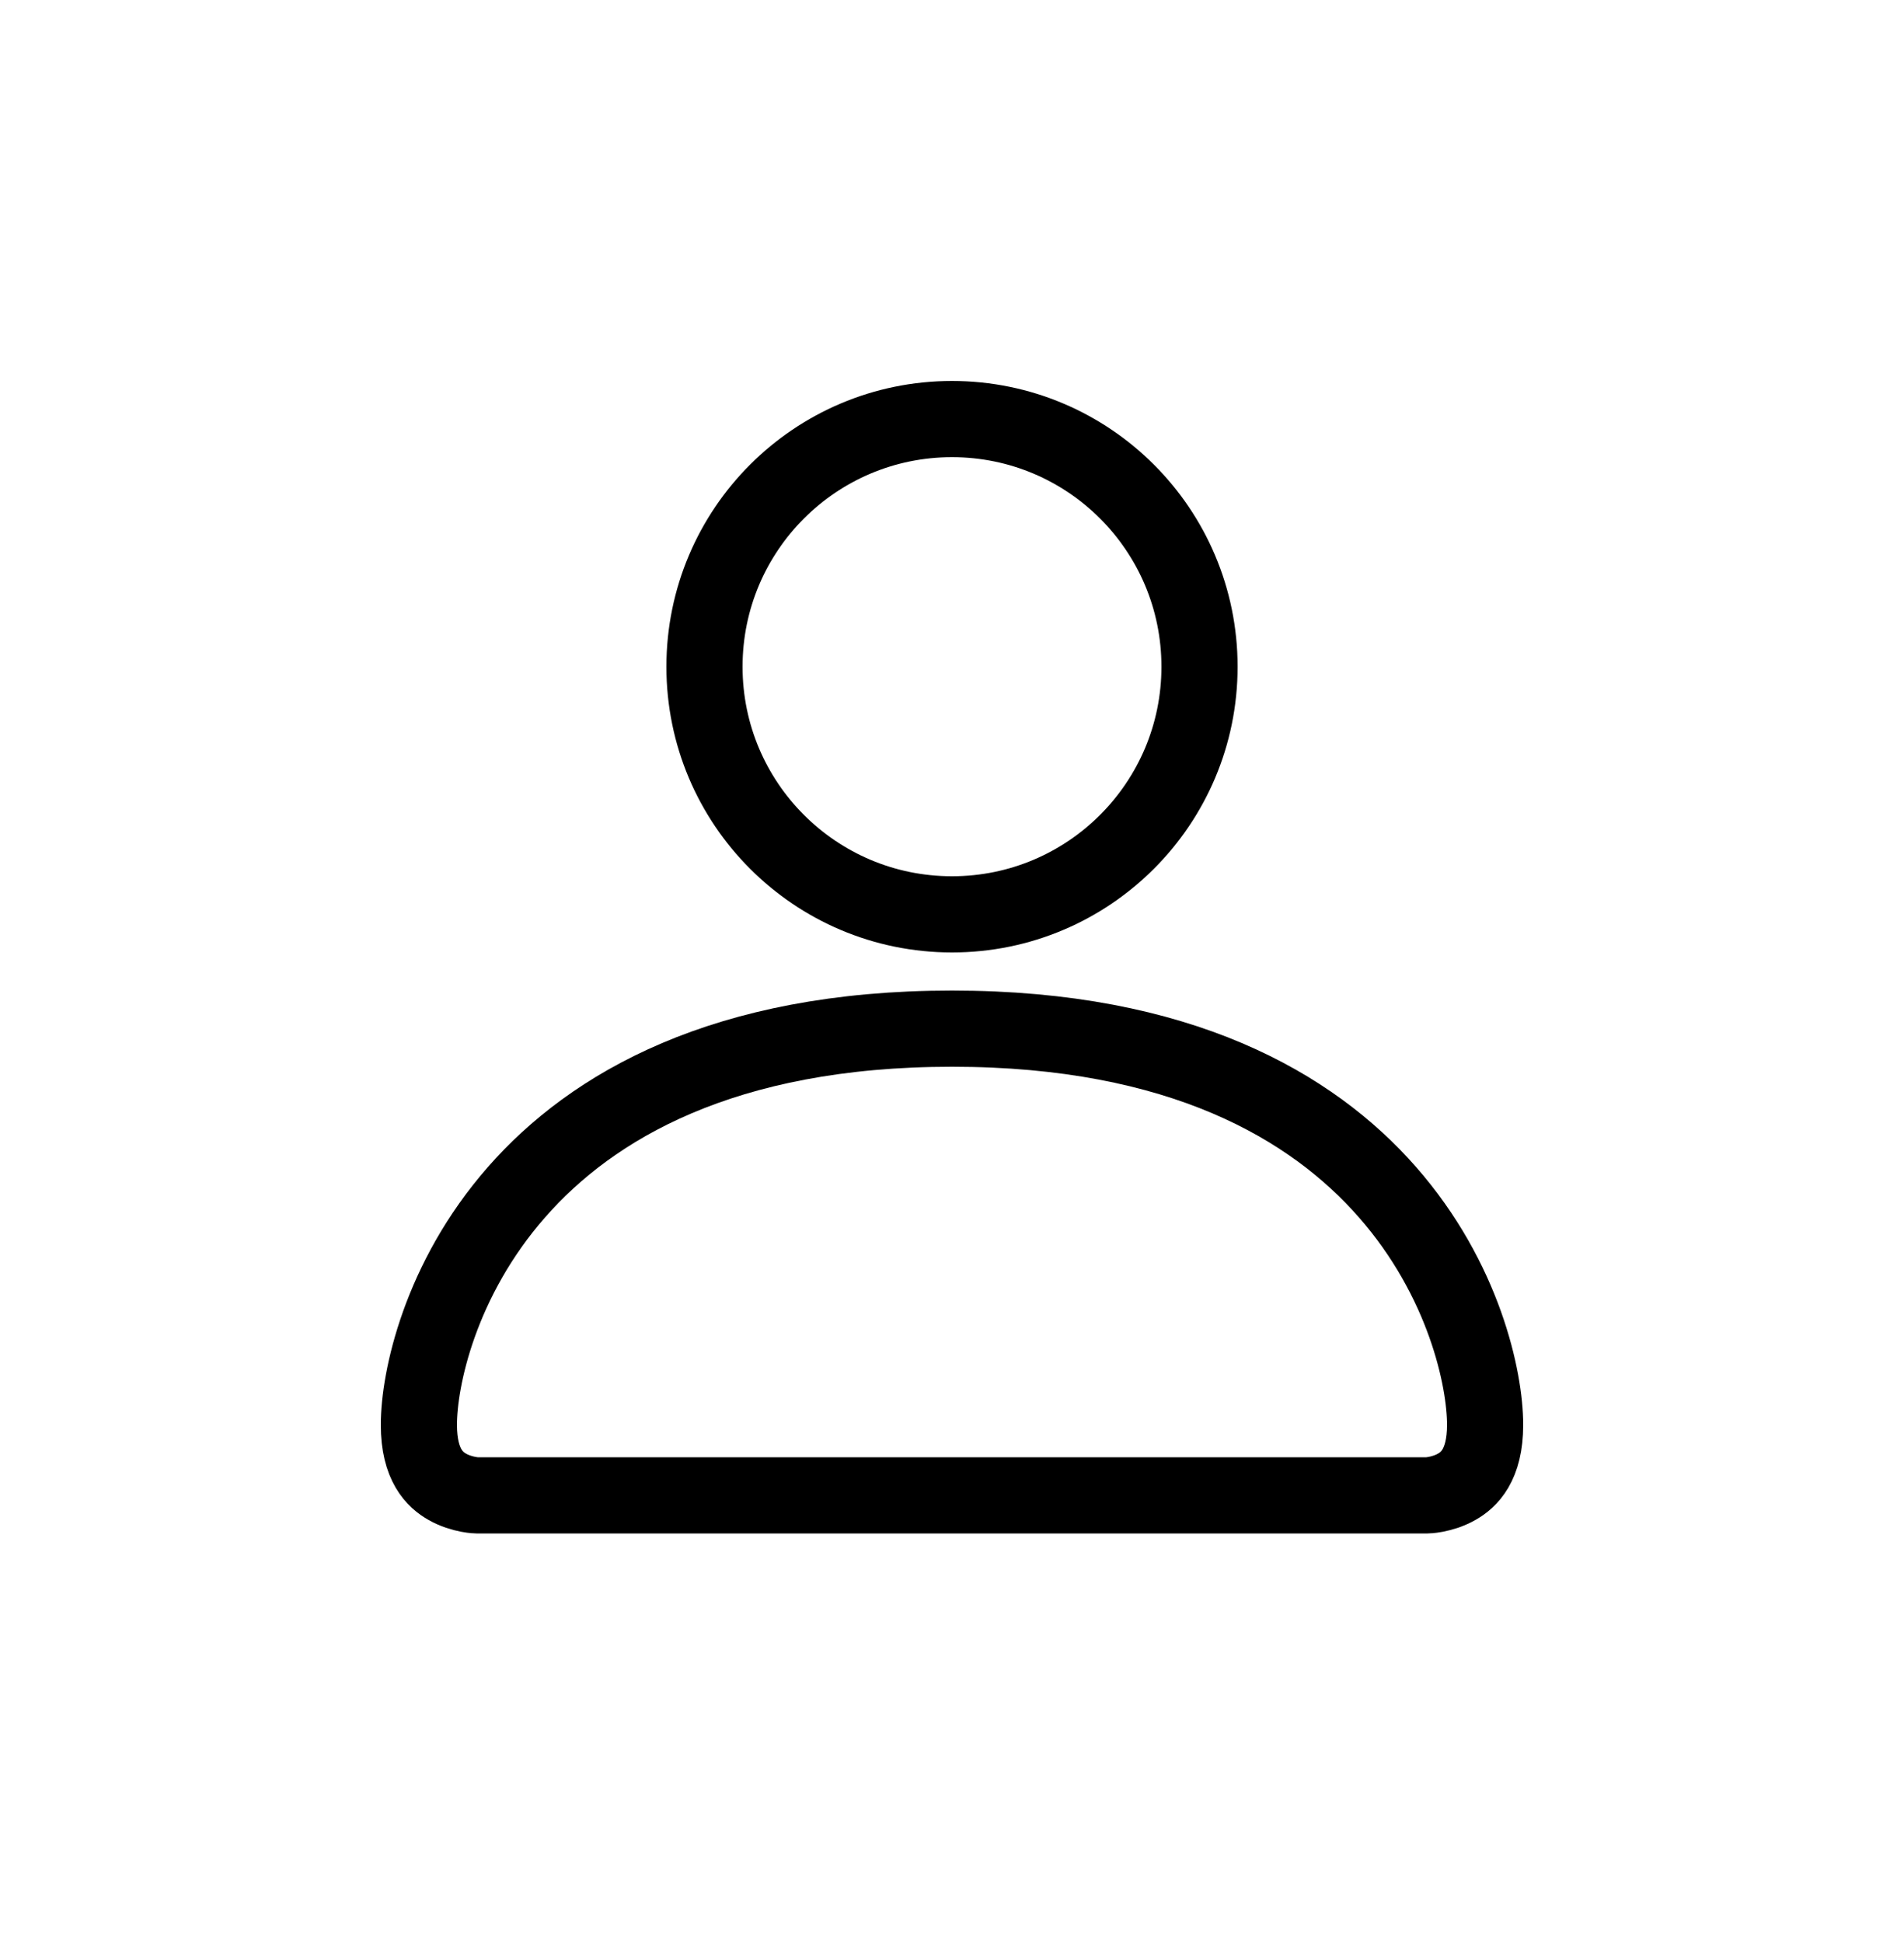 <svg width="50" height="51" viewBox="0 0 50 51" fill="none" xmlns="http://www.w3.org/2000/svg">
<circle cx="25" cy="17.5" r="6.5" stroke="black" stroke-width="2"/>
<path d="M25 27C30.998 27 34.46 29.039 36.435 31.291C38.447 33.585 39 36.194 39 37.4C39 38.462 38.572 38.845 38.255 39.025C38.064 39.134 37.863 39.192 37.704 39.223C37.627 39.237 37.565 39.245 37.526 39.248C37.508 39.25 37.495 39.25 37.49 39.25H12.51C12.505 39.25 12.492 39.25 12.474 39.248C12.435 39.245 12.373 39.237 12.296 39.223C12.137 39.192 11.936 39.134 11.745 39.025C11.428 38.845 11 38.462 11 37.4C11 36.194 11.553 33.585 13.565 31.291C15.54 29.039 19.002 27 25 27Z" stroke="black" stroke-width="2"/>
</svg>

